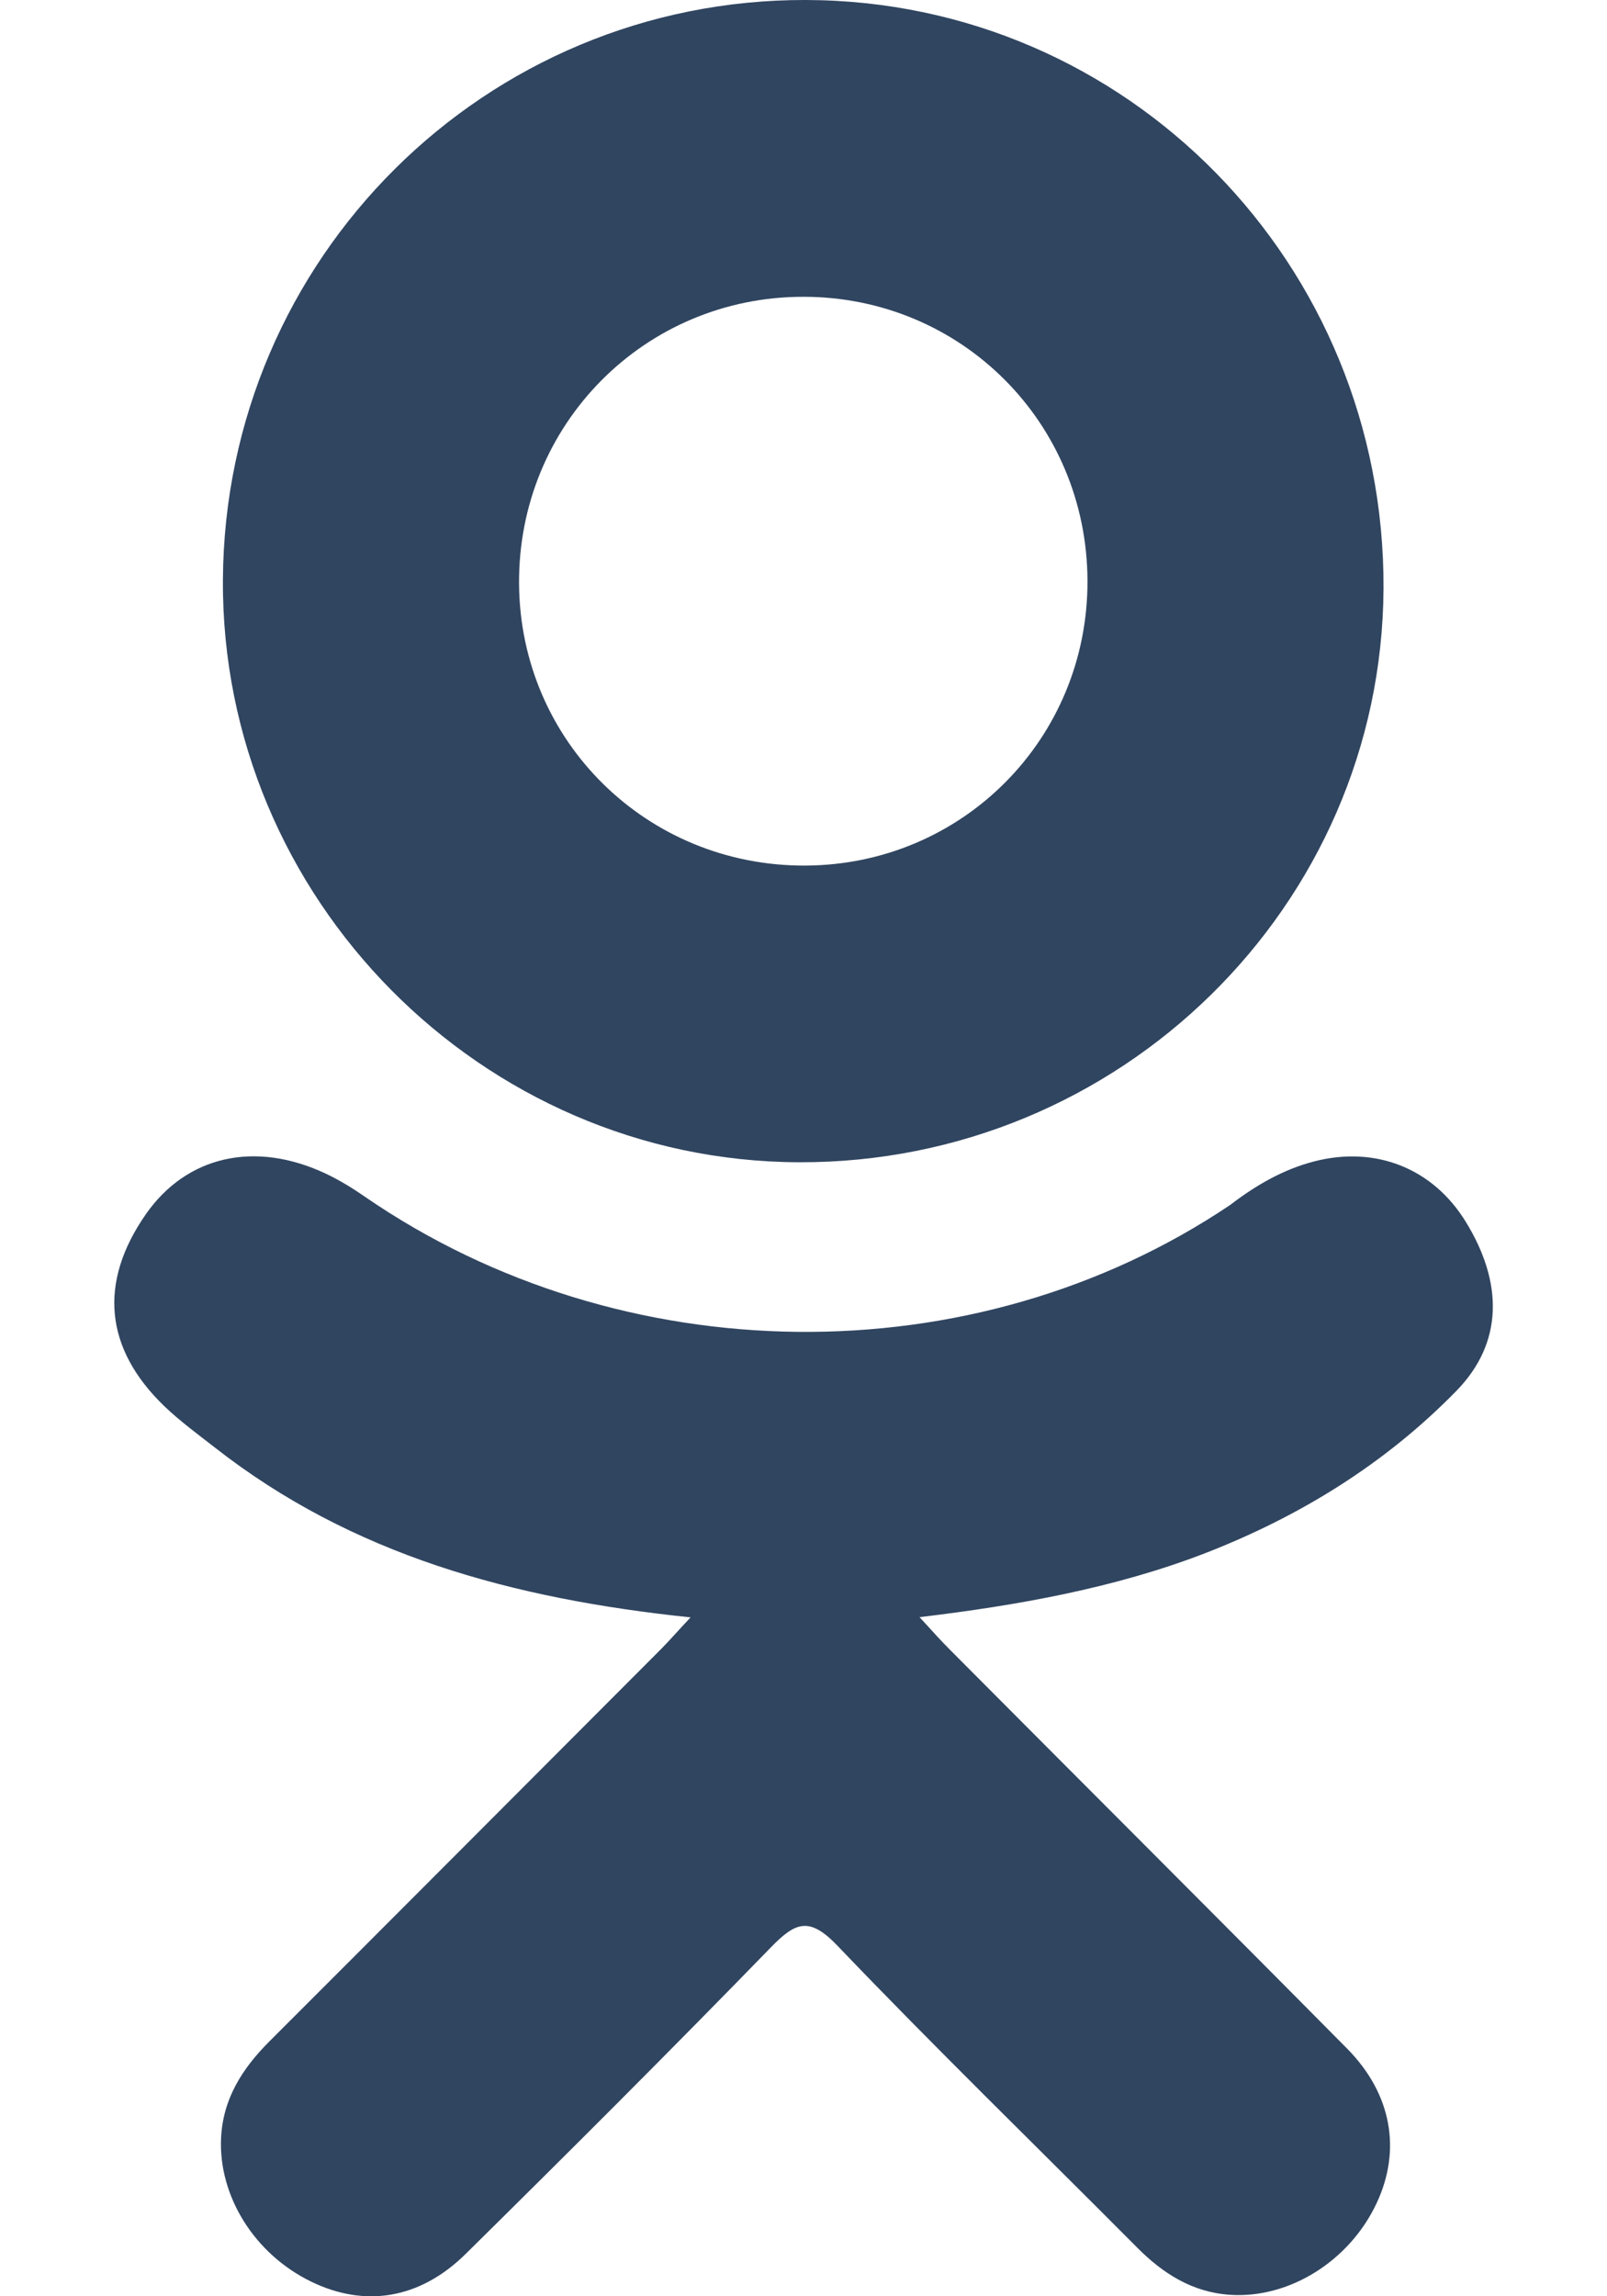 <svg width="14" height="20" viewBox="0 0 14 20" fill="none" xmlns="http://www.w3.org/2000/svg">
<path d="M6.016 14.087C4.465 13.925 3.067 13.544 1.871 12.607C1.722 12.491 1.569 12.379 1.433 12.249C0.909 11.745 0.857 11.169 1.271 10.575C1.626 10.067 2.221 9.931 2.84 10.223C2.96 10.28 3.074 10.35 3.183 10.426C5.414 11.959 8.478 12.001 10.717 10.495C10.939 10.325 11.176 10.186 11.451 10.115C11.985 9.978 12.483 10.175 12.77 10.642C13.098 11.176 13.094 11.697 12.69 12.112C12.071 12.747 11.326 13.207 10.499 13.528C9.716 13.831 8.859 13.984 8.011 14.085C8.139 14.225 8.2 14.293 8.28 14.373C9.431 15.53 10.588 16.683 11.736 17.843C12.127 18.239 12.209 18.729 11.993 19.189C11.758 19.692 11.231 20.023 10.714 19.987C10.387 19.965 10.131 19.802 9.904 19.573C9.035 18.699 8.15 17.84 7.298 16.949C7.051 16.69 6.931 16.739 6.713 16.964C5.838 17.864 4.95 18.75 4.056 19.632C3.655 20.027 3.177 20.099 2.712 19.873C2.217 19.633 1.902 19.128 1.926 18.62C1.943 18.277 2.112 18.015 2.348 17.779C3.487 16.641 4.624 15.5 5.761 14.361C5.836 14.285 5.906 14.204 6.016 14.087Z" fill="#304560"/>
<path d="M6.96 10.123C4.194 10.114 1.926 7.821 1.942 5.05C1.958 2.249 4.228 -0.008 7.021 -0C9.82 0.007 12.067 2.297 12.053 5.127C12.038 7.892 9.754 10.133 6.96 10.123ZM9.474 5.057C9.469 3.681 8.374 2.586 7.001 2.585C5.617 2.583 4.511 3.698 4.522 5.087C4.532 6.457 5.637 7.544 7.014 7.539C8.386 7.534 9.479 6.432 9.474 5.057Z" fill="#304560"/>
</svg>
